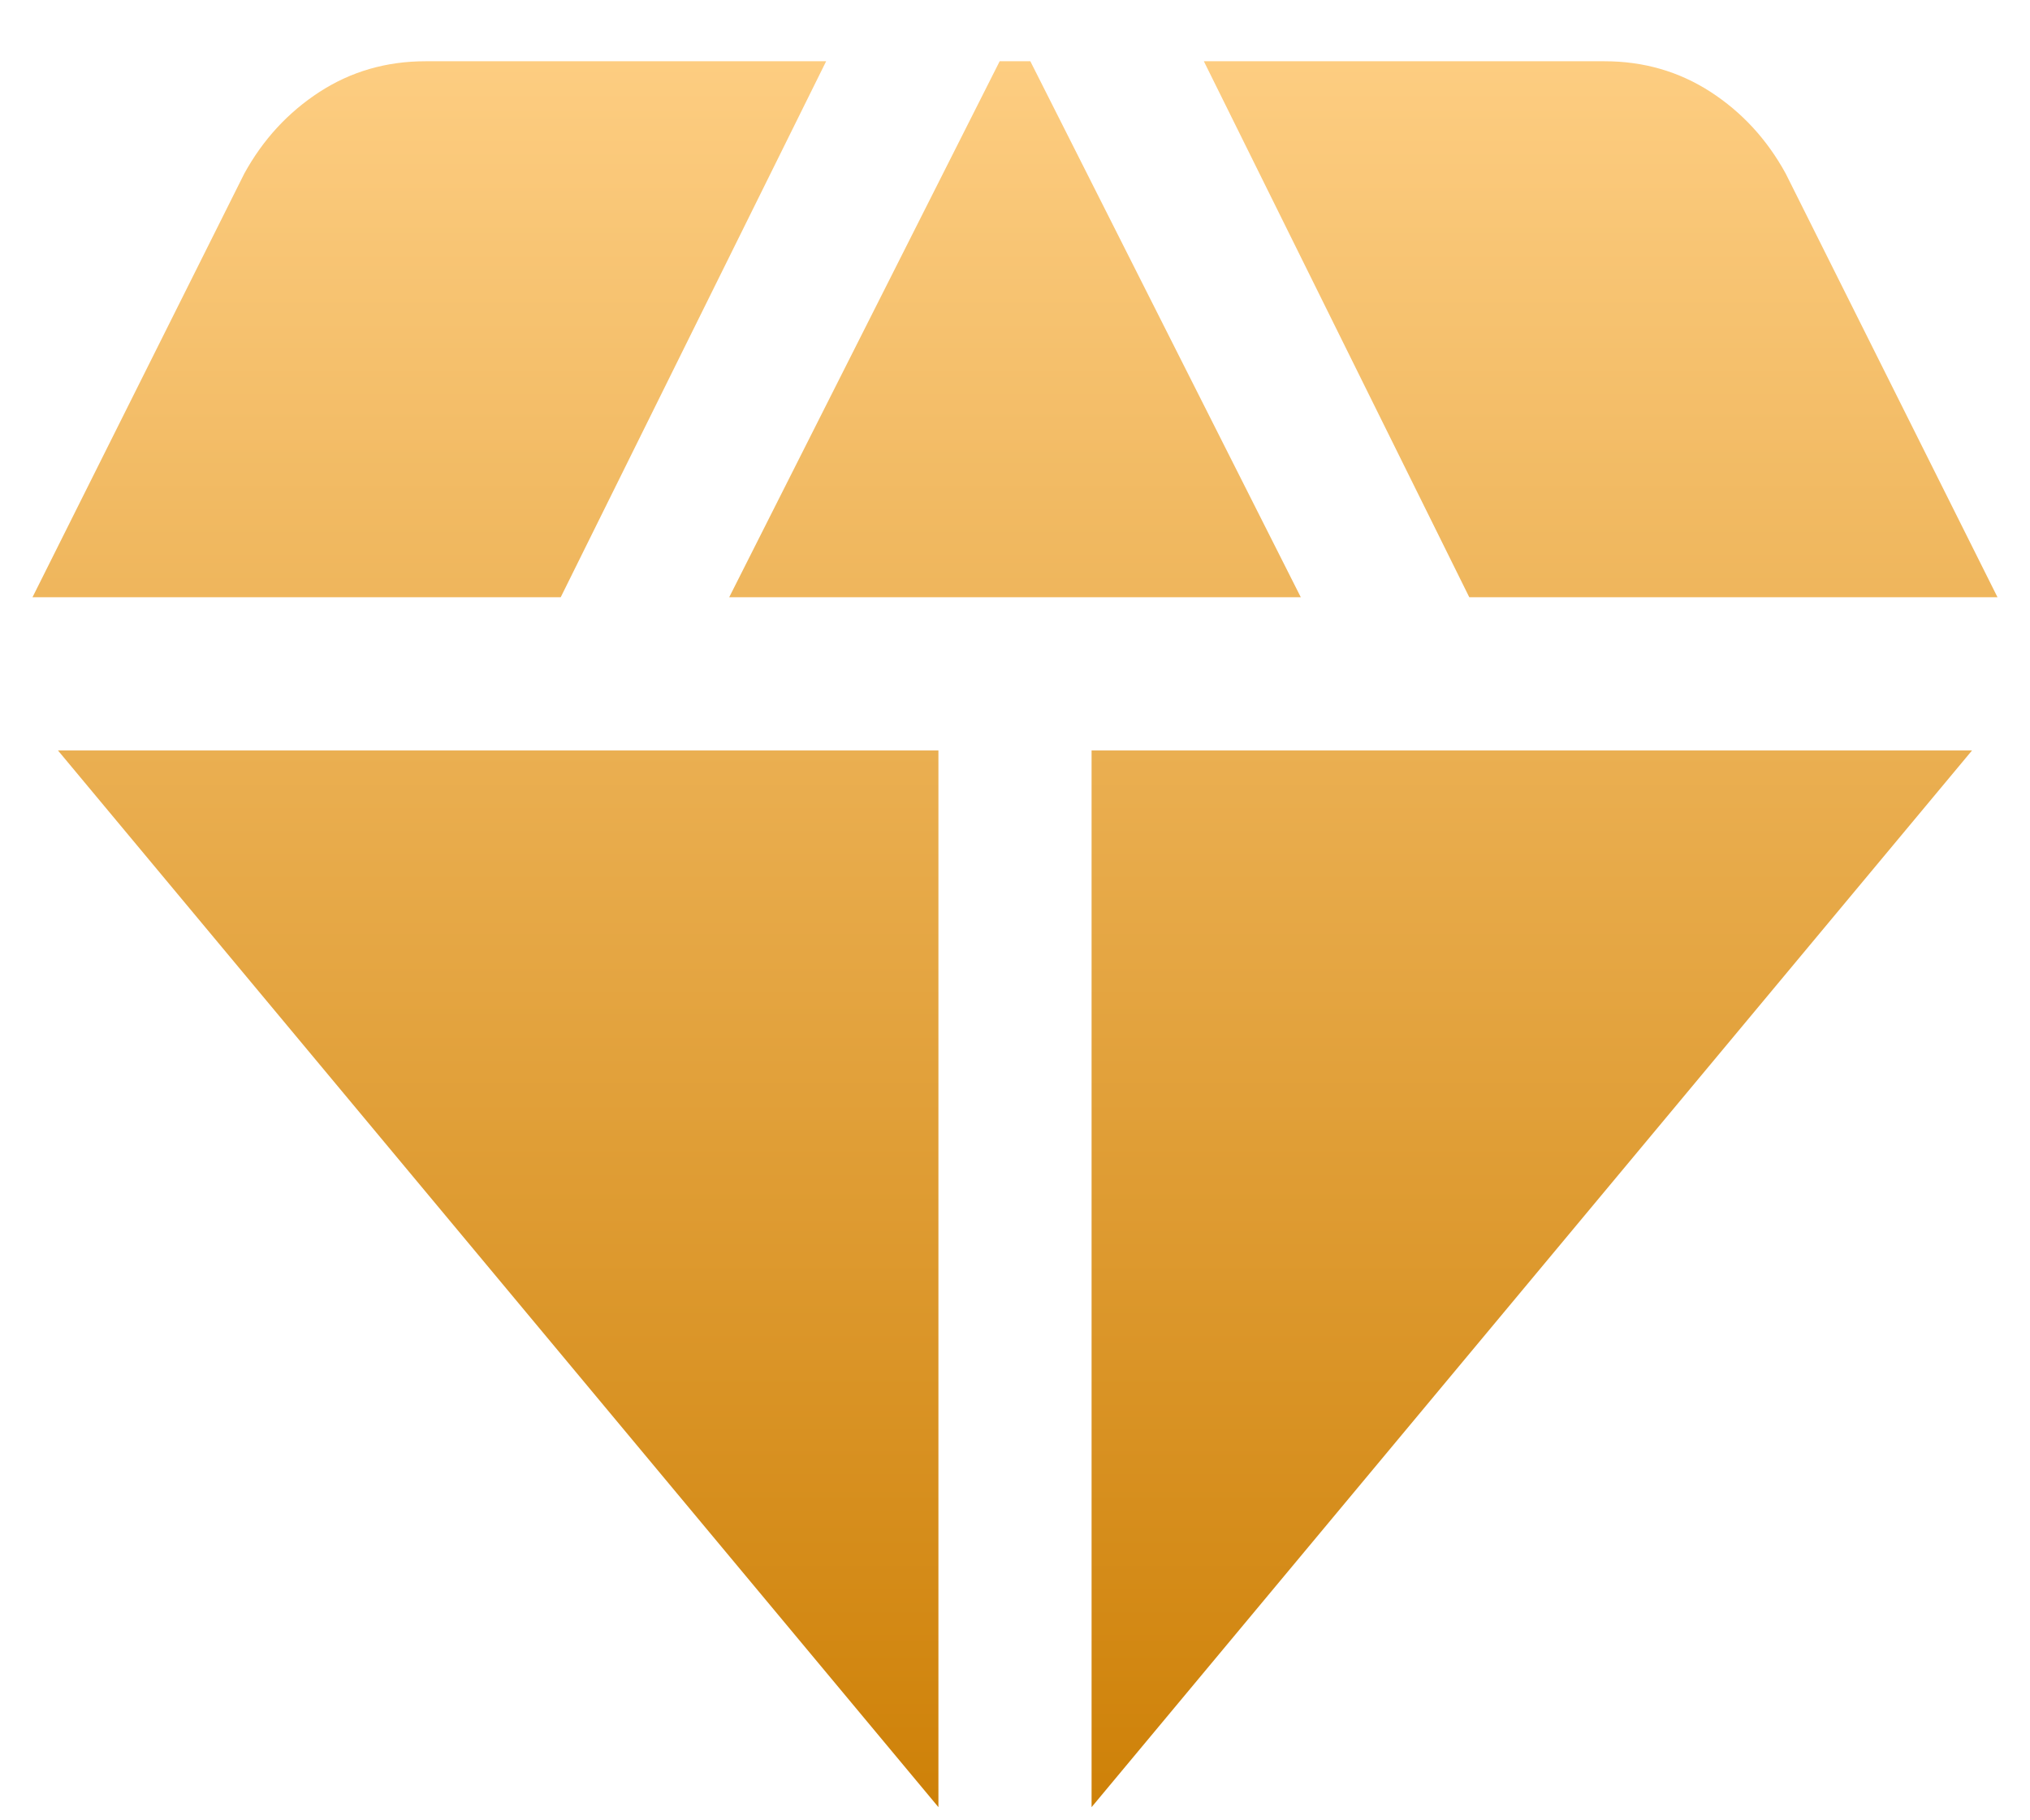 <svg xmlns="http://www.w3.org/2000/svg" width="29" height="26" viewBox="0 0 29 26" fill="none"><path d="M10.417 8.531L14.281 0.875H14.719L18.583 8.531H10.417ZM13.406 25.812L0.828 10.719H13.406V25.812ZM15.594 25.812V10.719H28.172L15.594 25.812ZM20.99 8.531L17.198 0.875H22.922C23.481 0.875 23.985 1.021 24.436 1.312C24.886 1.604 25.244 1.993 25.51 2.479L28.536 8.531H20.99ZM0.464 8.531L3.49 2.479C3.757 1.993 4.116 1.604 4.566 1.312C5.016 1.021 5.52 0.875 6.078 0.875H11.802L8.01 8.531H0.464Z" fill="url(#paint0_linear_77_40)"></path><defs><linearGradient id="paint0_linear_77_40" x1="14.5" y1="0.875" x2="14.5" y2="25.812" gradientUnits="userSpaceOnUse"><stop stop-color="#FDCD81"></stop><stop offset="1" stop-color="#CE8108"></stop></linearGradient></defs></svg>